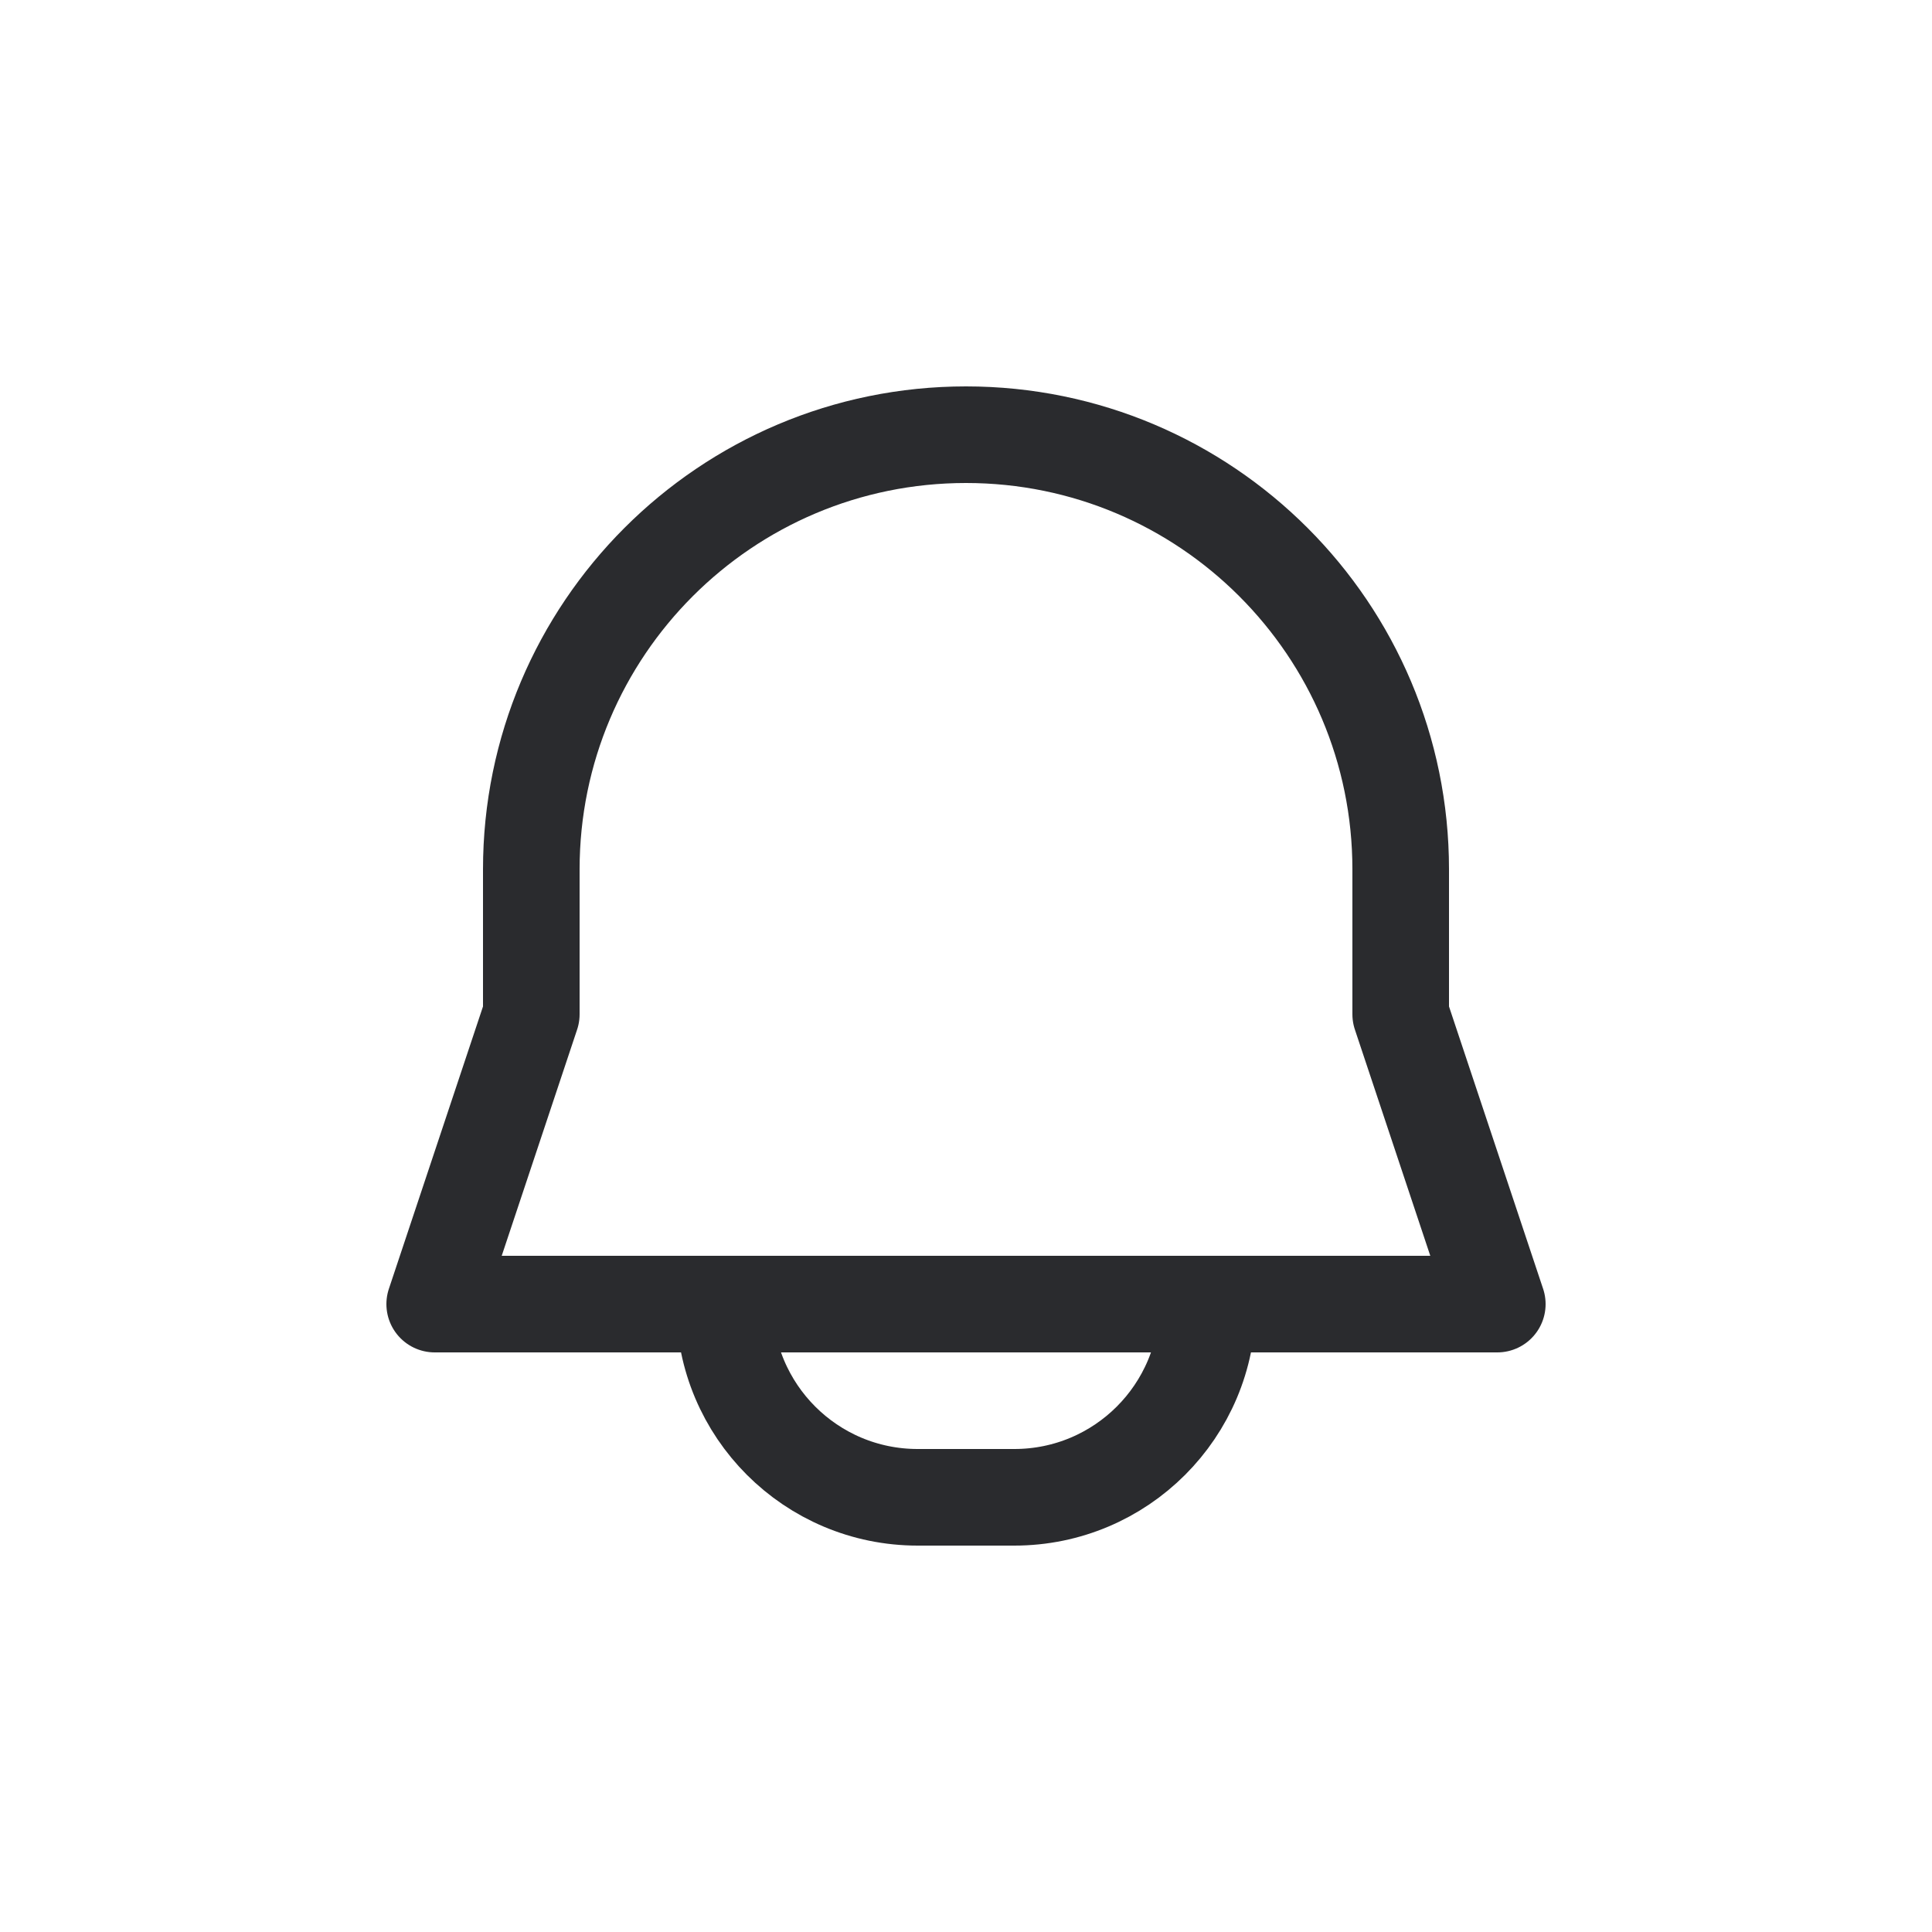 <svg width="20" height="20" viewBox="0 0 20 20" fill="none" xmlns="http://www.w3.org/2000/svg">
<path d="M7.5 13.5H4.5L5.5 10.5V9C5.5 6.515 7.515 4.5 10 4.5V4.5C12.485 4.5 14.5 6.515 14.5 9V10.5L15.5 13.5H12.5M7.5 13.5V13.5C7.5 14.605 8.395 15.5 9.5 15.5H10.5C11.605 15.5 12.5 14.605 12.5 13.5V13.5M7.5 13.5H12.5" stroke="#2A2B2E" stroke-linecap="round" stroke-linejoin="round"/>
</svg>
